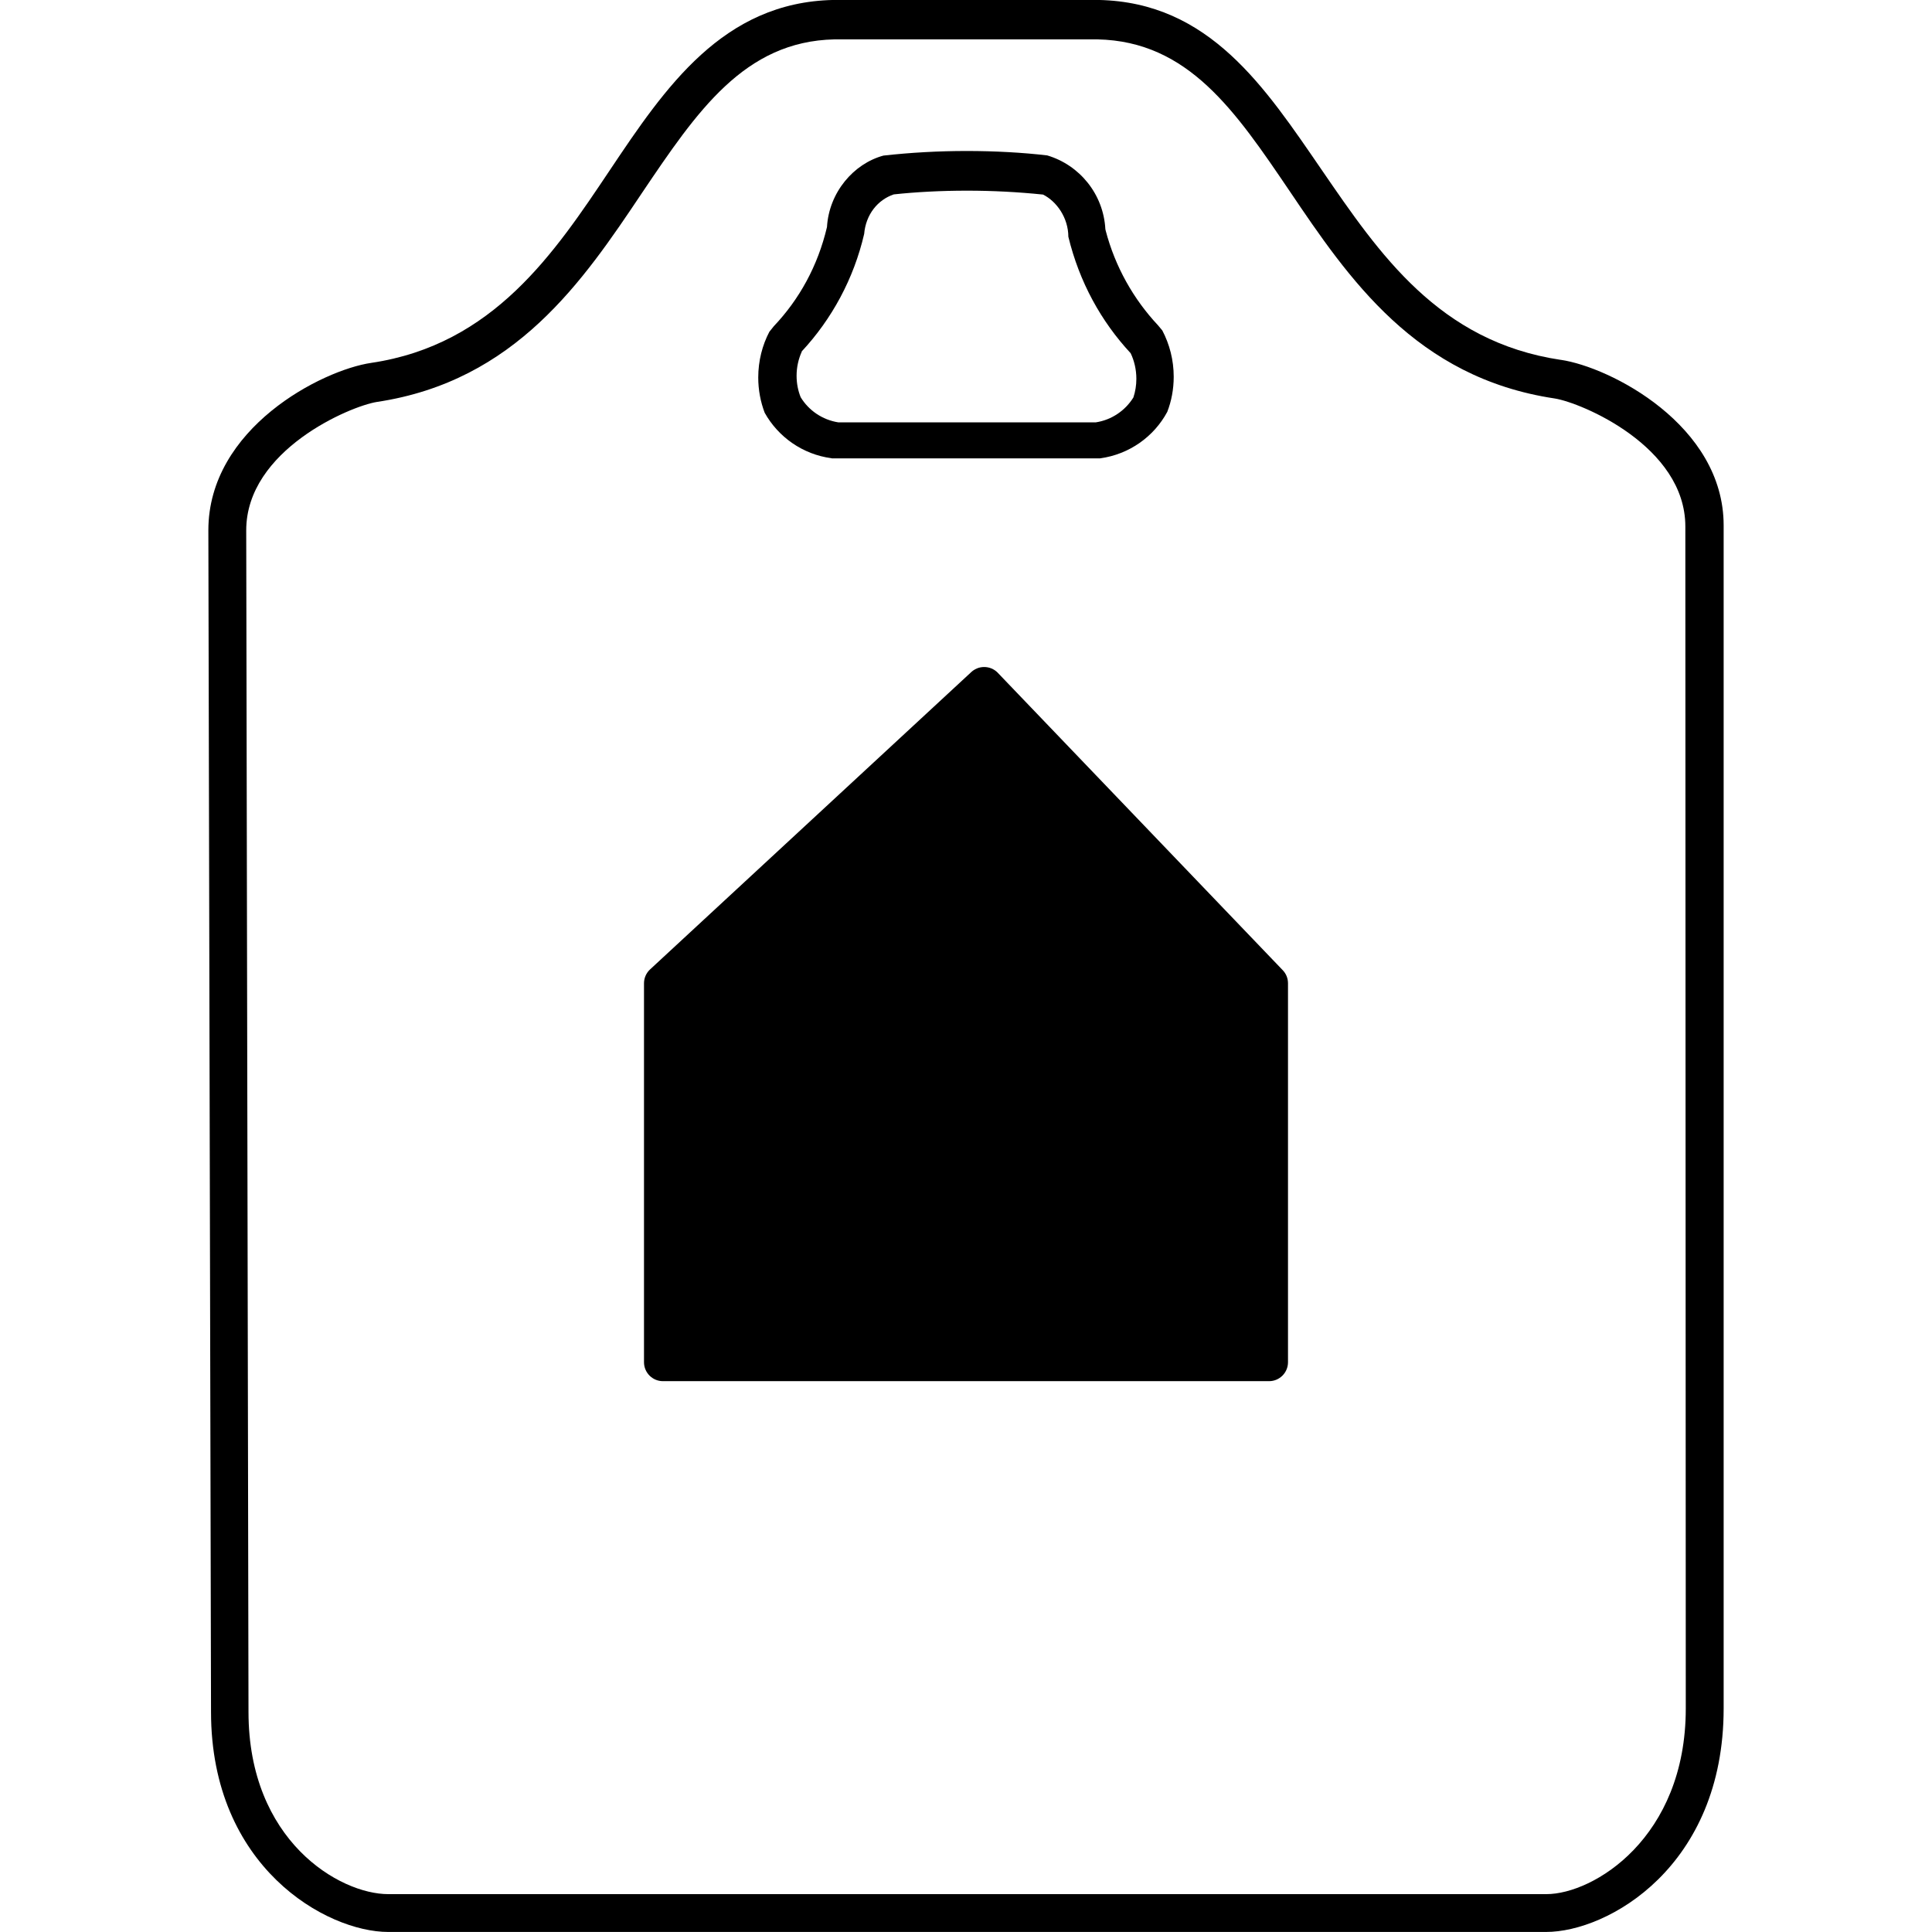 <!-- Generated by IcoMoon.io -->
<svg version="1.1" xmlns="http://www.w3.org/2000/svg" width="45" height="45" viewBox="0 0 45 45">
<title>keyfob-1</title>
<path d="M36.353 8.382c-2.841-0.424-4.226-2.471-5.559-4.412s-2.621-3.918-5.206-3.971h-6.176c-2.576 0.053-3.918 2.038-5.206 3.962s-2.709 4.068-5.559 4.491c-1.147 0.168-3.794 1.518-3.794 3.9l0.062 27.521c0 3.618 2.691 5.126 4.129 5.126h26.965c1.447 0 4.138-1.526 4.138-5.206v-27.556c0-2.338-2.647-3.688-3.794-3.856zM39.265 39.794c0 3.018-2.153 4.324-3.247 4.324h-26.974c-1.138 0-3.256-1.244-3.256-4.244l-0.053-27.521c0-1.871 2.426-2.894 3.044-2.991 3.229-0.485 4.8-2.815 6.176-4.871 1.279-1.897 2.382-3.529 4.482-3.574h6.124c2.118 0.044 3.212 1.668 4.474 3.529 1.376 2.038 2.938 4.35 6.176 4.835 0.618 0.097 3.044 1.112 3.044 2.982z"></path>
<path d="M19.376 10.676h6.247c0.684-0.094 1.256-0.508 1.565-1.083 0.097-0.25 0.15-0.527 0.15-0.817 0-0.389-0.096-0.756-0.265-1.078l-0.1-0.12c-0.573-0.611-0.999-1.366-1.219-2.205l-0.008-0.036c-0.045-0.818-0.602-1.494-1.354-1.717-0.572-0.067-1.219-0.103-1.875-0.103s-1.303 0.036-1.94 0.107c-0.695 0.188-1.267 0.856-1.315 1.664-0.213 0.906-0.645 1.685-1.238 2.31l-0.104 0.13c-0.163 0.309-0.259 0.676-0.259 1.065 0 0.289 0.053 0.566 0.15 0.821 0.314 0.563 0.884 0.97 1.555 1.059zM18.671 8.188c0.703-0.754 1.215-1.695 1.457-2.739 0.039-0.453 0.315-0.794 0.689-0.921 0.516-0.056 1.107-0.087 1.706-0.087s1.189 0.031 1.772 0.091c0.317 0.16 0.587 0.539 0.589 0.982 0.257 1.057 0.762 1.971 1.451 2.713 0.083 0.172 0.133 0.378 0.133 0.597 0 0.151-0.024 0.297-0.069 0.433-0.187 0.303-0.503 0.523-0.873 0.58l-5.998 0.001c-0.376-0.059-0.692-0.279-0.879-0.586-0.061-0.152-0.095-0.321-0.095-0.499 0-0.202 0.044-0.393 0.122-0.565z"></path>
<path d="M23.232 15.662c-0.079-0.078-0.189-0.126-0.309-0.126s-0.229 0.048-0.309 0.126l-7.473 6.918c-0.087 0.081-0.141 0.196-0.141 0.323 0 0.001 0 0.002 0 0.003v8.823c0 0.244 0.198 0.441 0.441 0.441h14.118c0.244 0 0.441-0.198 0.441-0.441v-8.824c0-0.001 0-0.002 0-0.003 0-0.119-0.047-0.227-0.124-0.306z"></path>
</svg>
